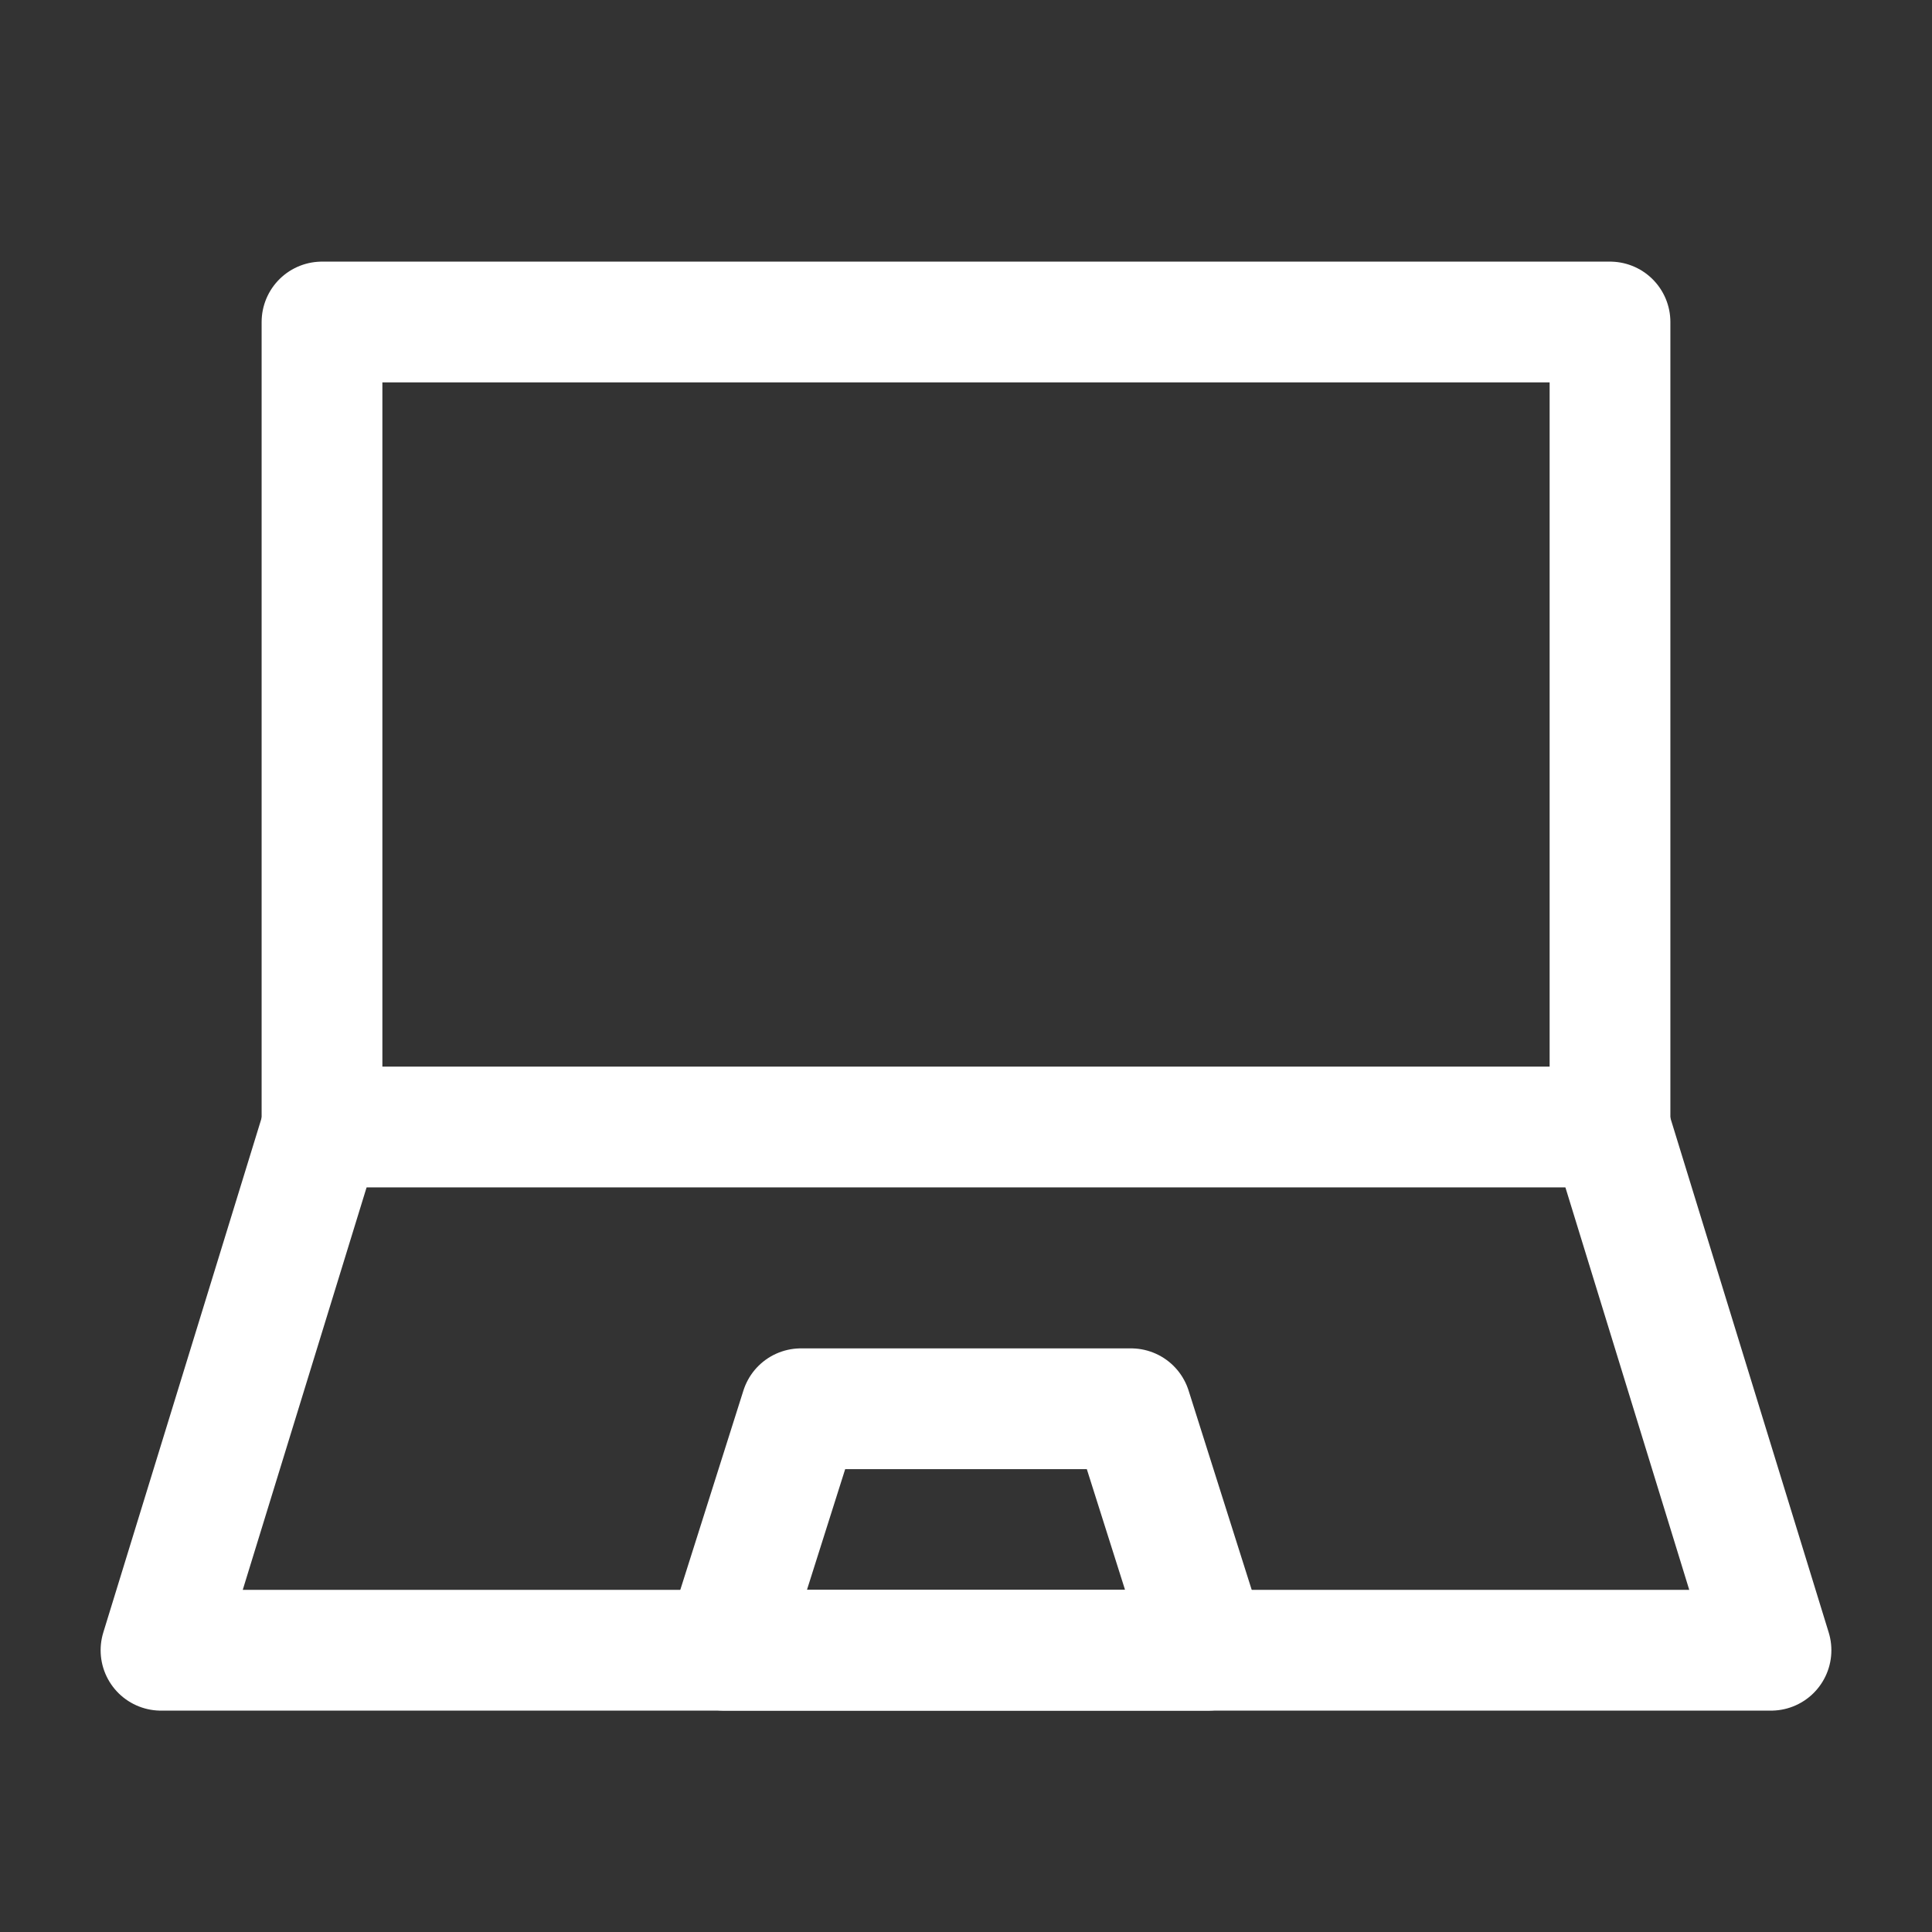 <?xml version="1.0" encoding="UTF-8"?><svg width="32" height="32" viewBox="0 0 48 48" fill="none" xmlns="http://www.w3.org/2000/svg"><rect x="0" y="0" width="48" height="48" fill="#333333" stroke="none"/><rect x="8" y="8" width="32" height="20" fill="none" stroke="#ffffff" stroke-width="3" stroke-linecap="round" stroke-linejoin="round"/><path d="M8 28L4 41H44L40 28" stroke="#ffffff" stroke-width="3" stroke-linecap="round" stroke-linejoin="round"/><path d="M19.9 35H28.1L30 41H18L19.9 35Z" fill="none" stroke="#ffffff" stroke-width="3" stroke-linecap="round" stroke-linejoin="round"/></svg>